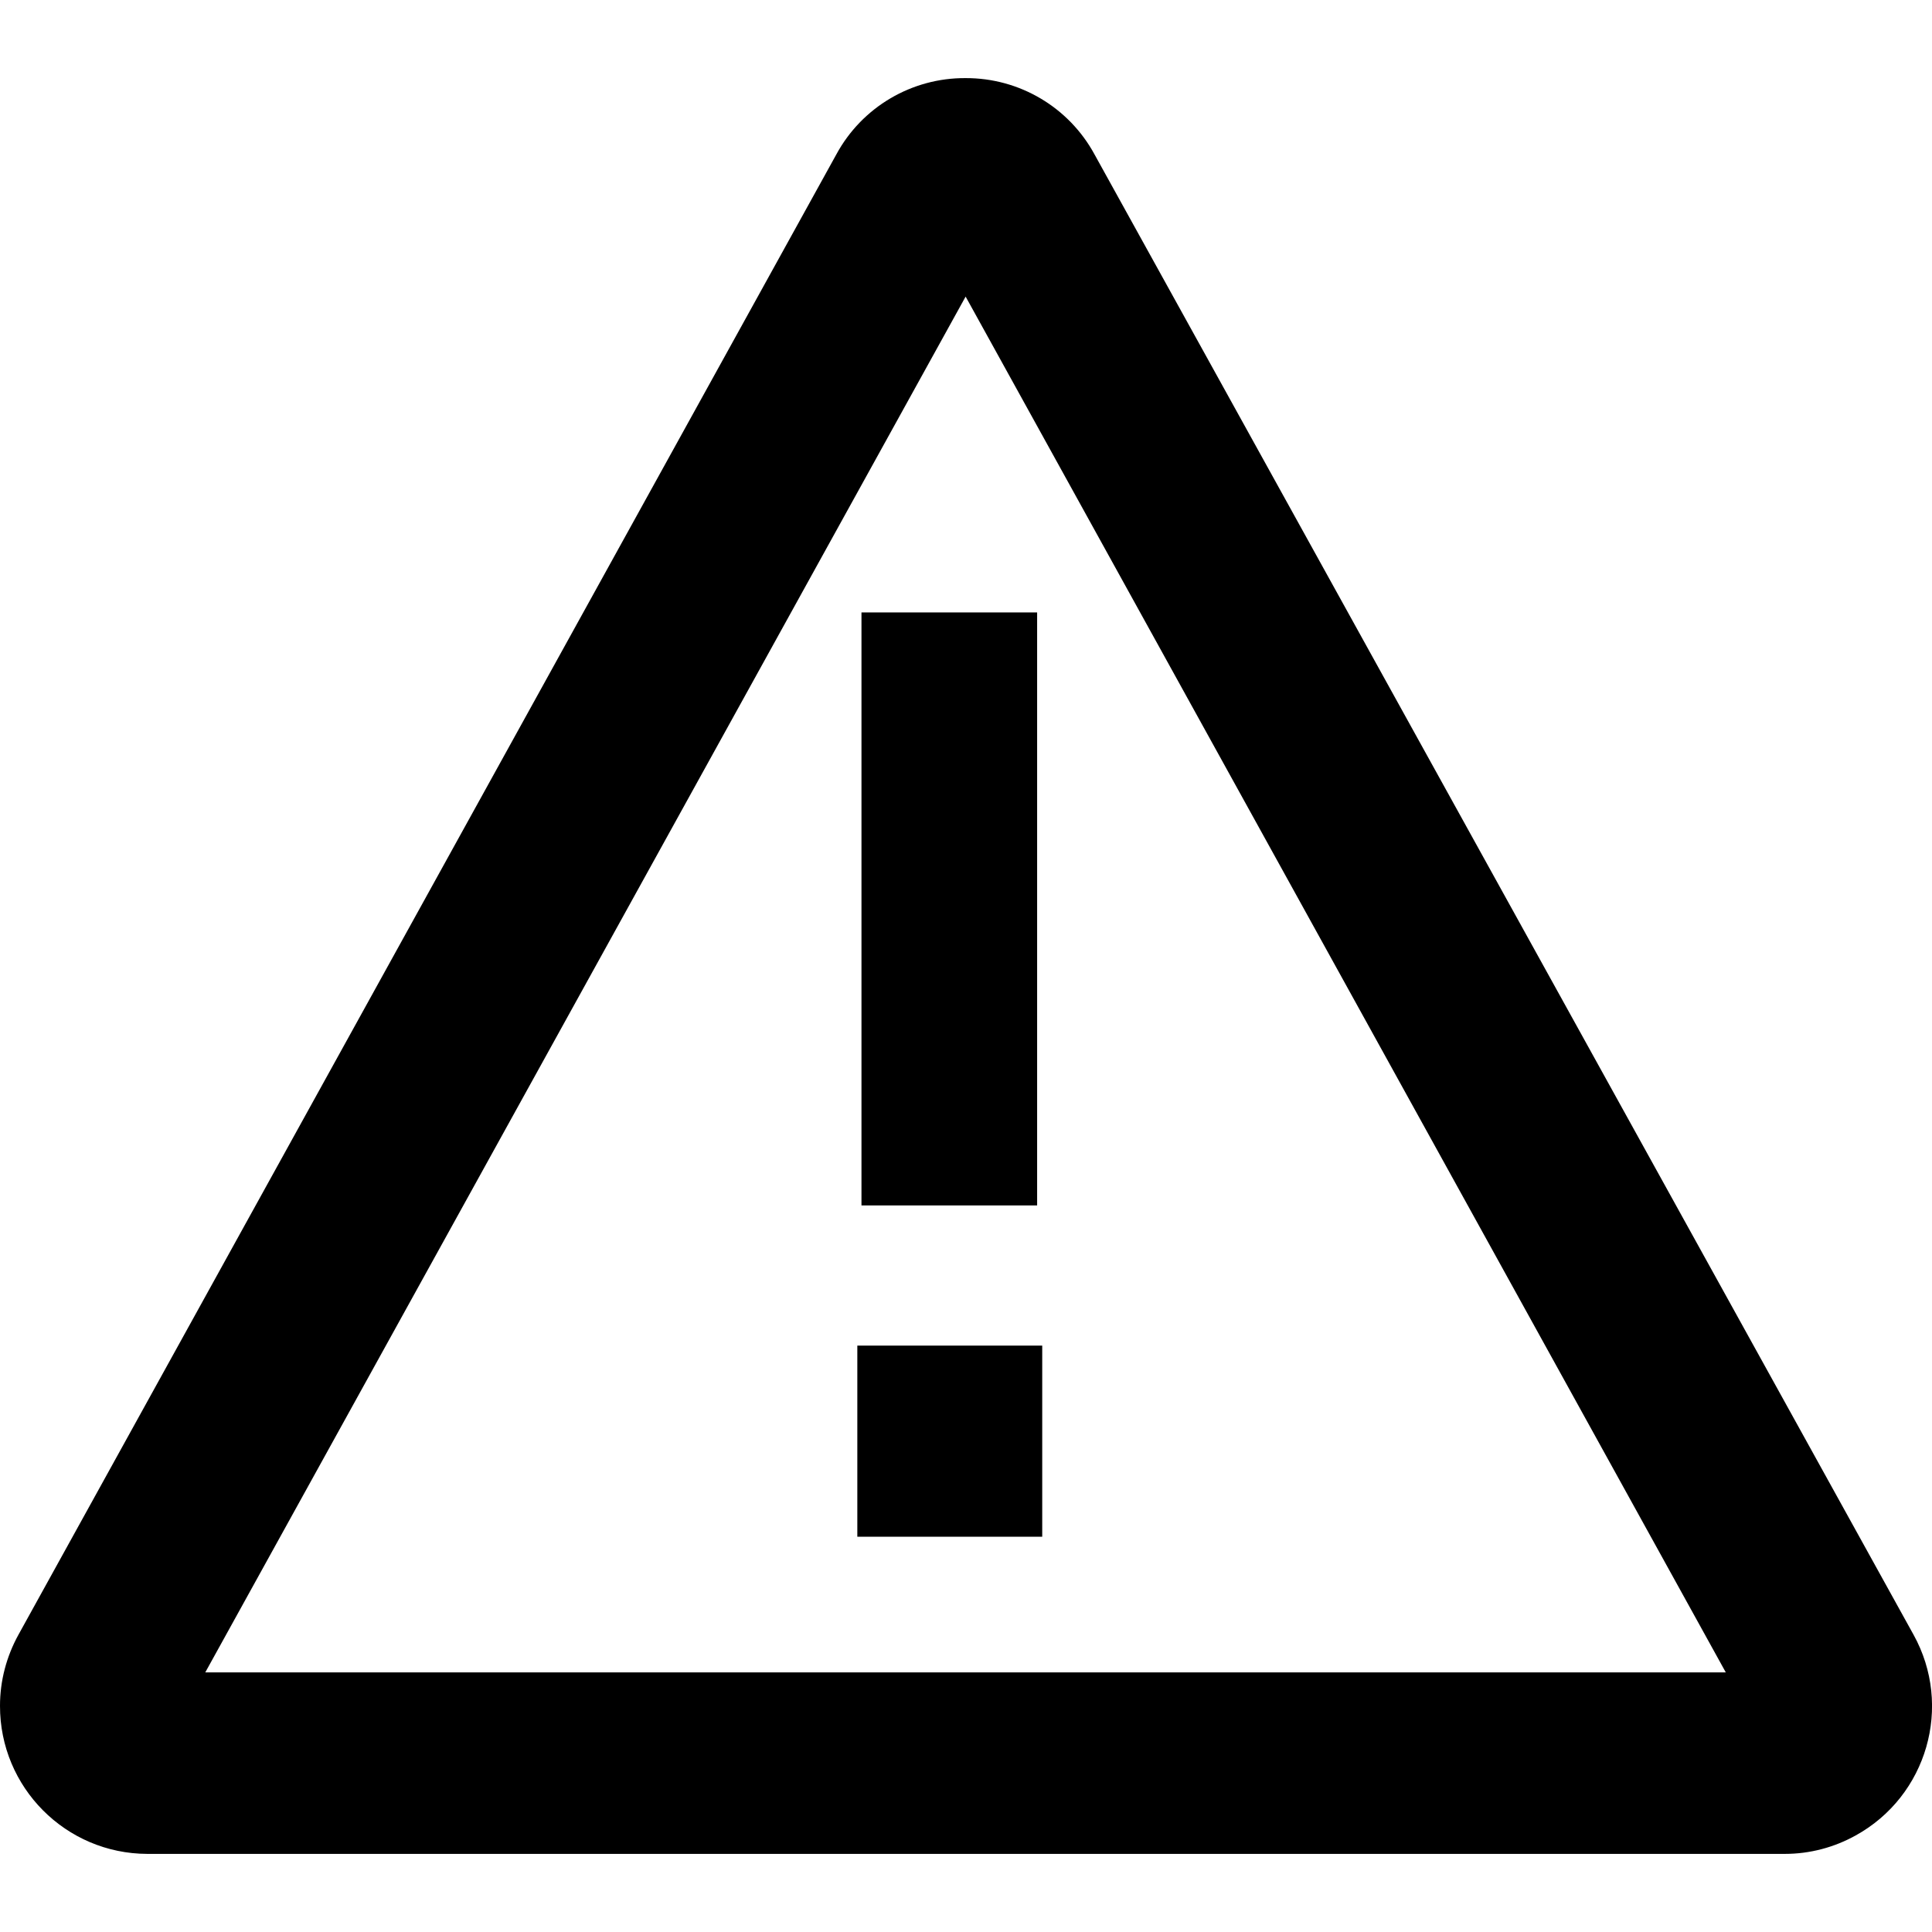 <svg xmlns="http://www.w3.org/2000/svg" viewBox="0 0 1024 1024" fill="currentcolor">
  <rect x="456.6" y="324.6" width="93.1" height="314.3"/>
  <rect x="454.4" y="713.2" width="98" height="101.3"/>
  <path d="M1014.2,866.4L580.1,81.8c-13.6-25-39.8-40.5-68.3-40.4-28.5-.2-54.9,15.3-68.5,40.4L9.8,866.4C3.4,878,0,890.9,0,904.1c-.1,43.2,34.8,78.4,78.1,78.5h867.9c13.2,0,26.1-3.4,37.6-9.8,37.8-20.9,51.6-68.5,30.6-106.4ZM914.8,886.4H108.8L511.8,157.2l402.9,729.2Z"/>
</svg>